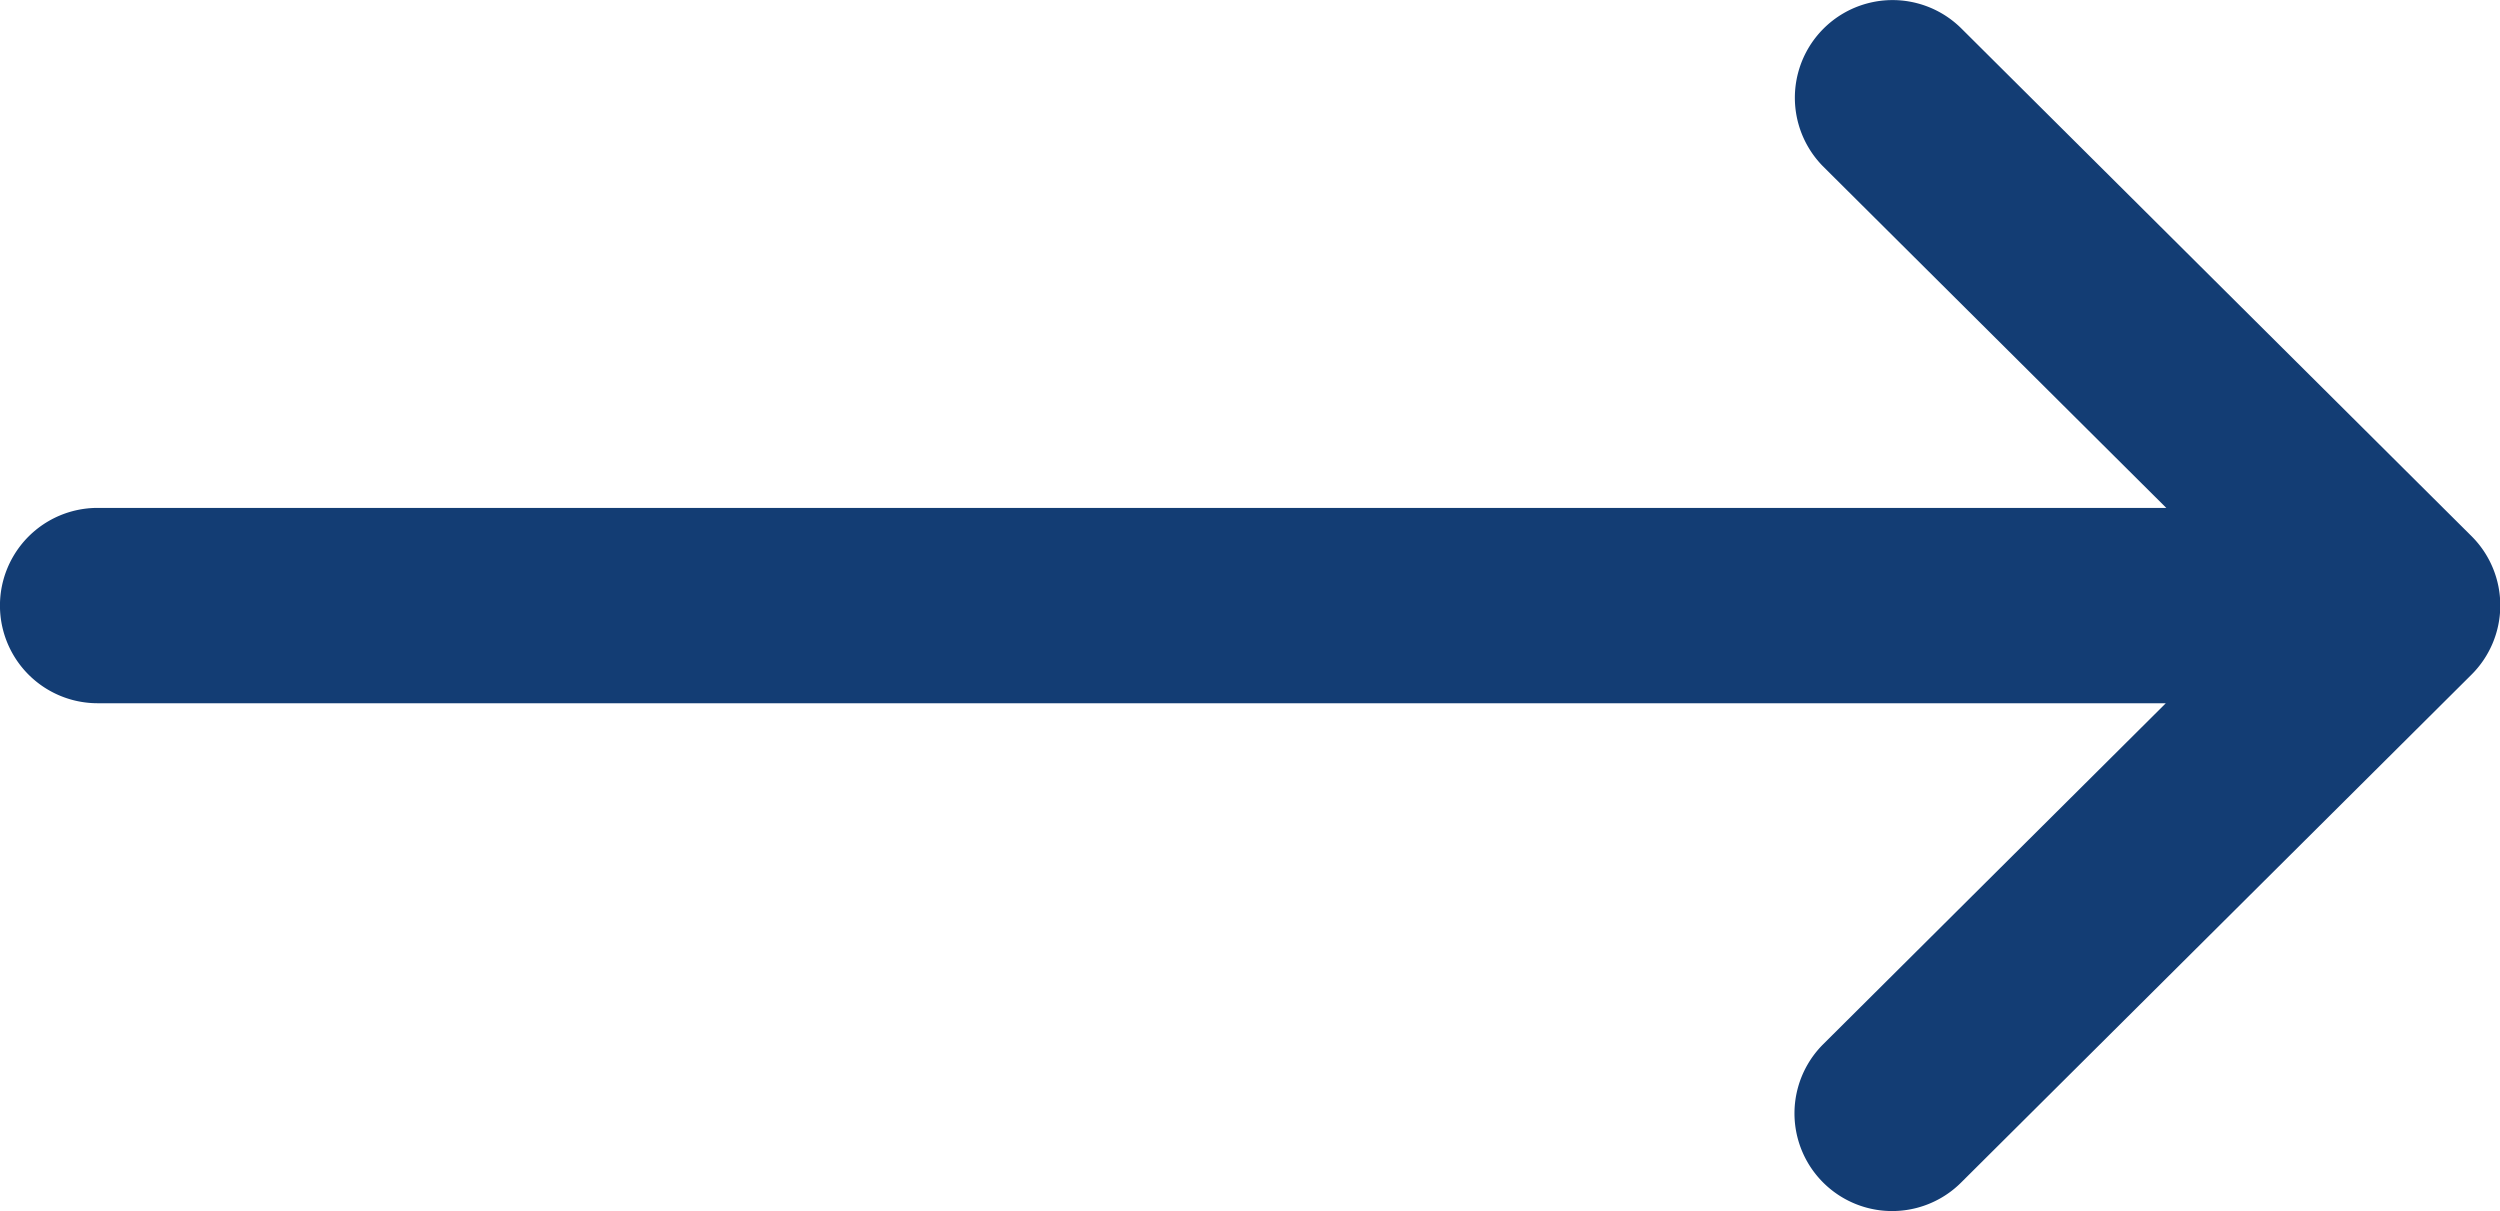 <svg xmlns="http://www.w3.org/2000/svg" width="32.265" height="15.629" viewBox="0 0 32.265 15.629"><g transform="translate(0 0)"><path d="M31.9,138.922h0l-6.586-6.554a1.26,1.26,0,0,0-1.778,1.787l4.422,4.4H1.26a1.26,1.26,0,1,0,0,2.521H27.952l-4.421,4.4a1.26,1.26,0,0,0,1.778,1.787l6.586-6.554h0A1.261,1.261,0,0,0,31.9,138.922Z" transform="translate(0 -132)" fill="#133D74"/></g></svg>